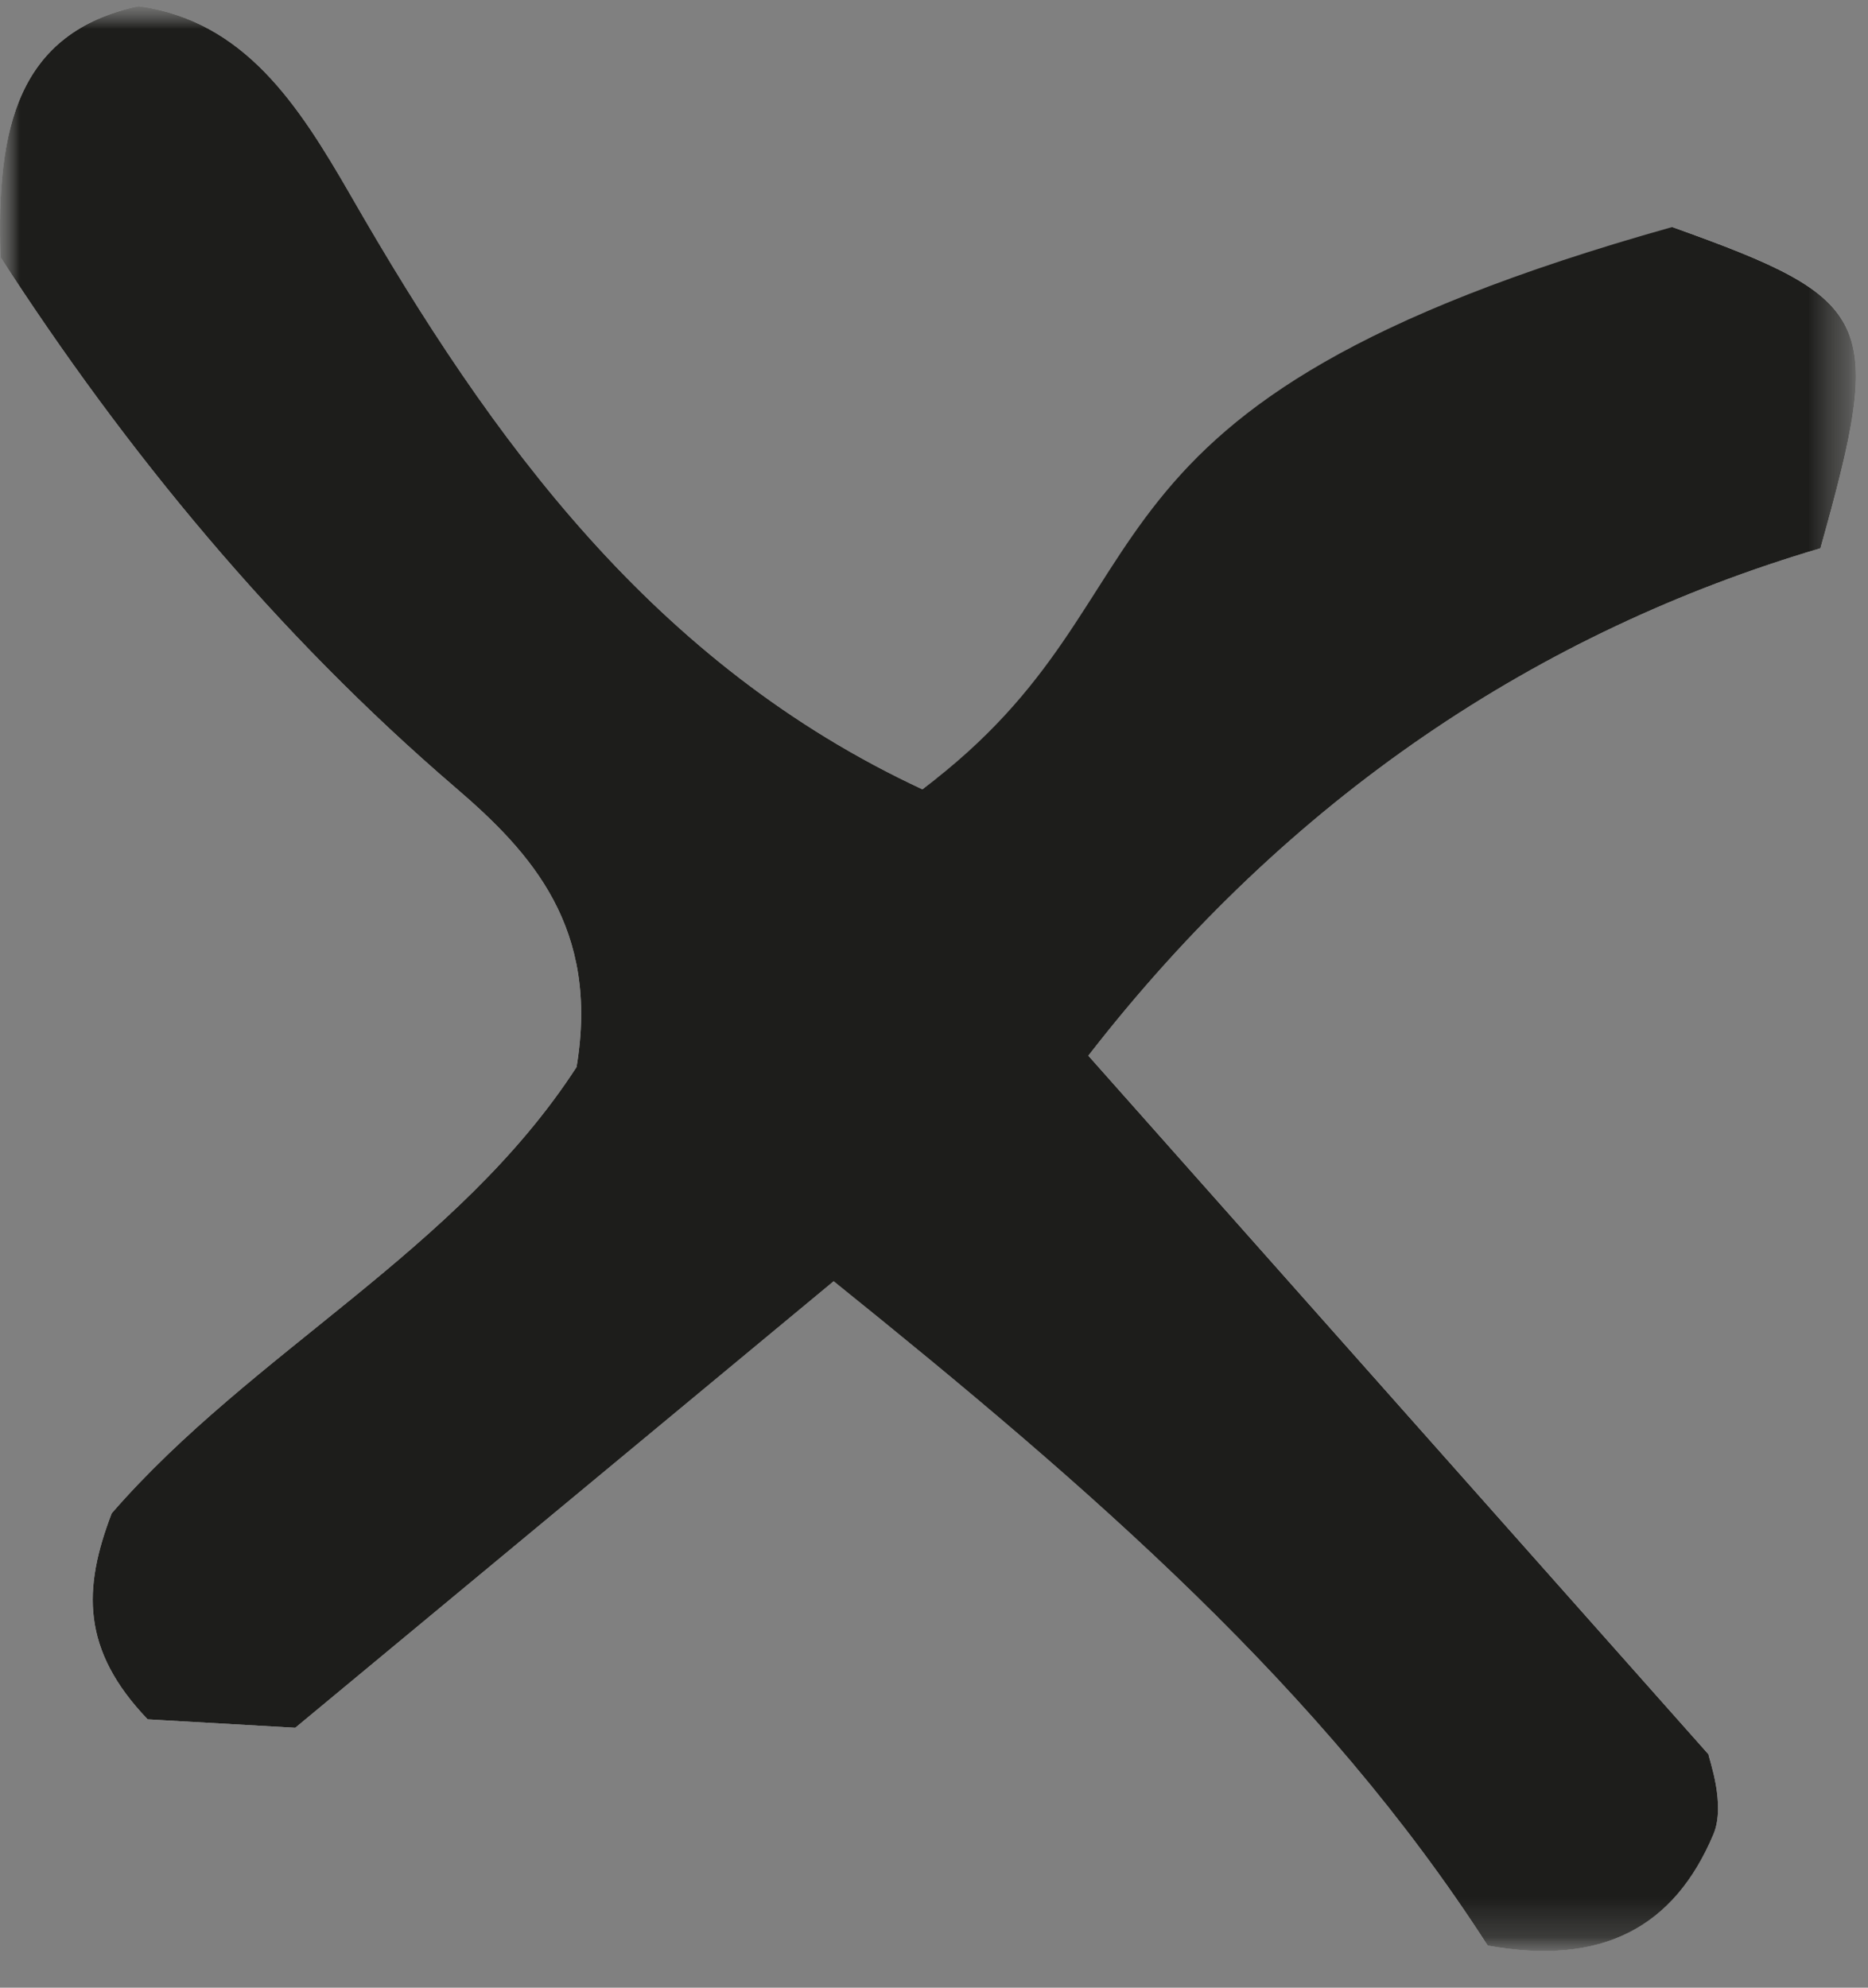 <svg width="47" height="50" viewBox="0 0 47 50" xmlns="http://www.w3.org/2000/svg">
    <rect x="0" y="0" width="47" height="50" fill="#808080" stroke="none"/>
    <g fill="none" fill-rule="evenodd">
        <g transform="translate(0 -.771)">
            <mask id="a" fill="#fff">
                <path d="M0 49.846h46.696V.926H.001z"/>
            </mask>
            <path d="M23.208 20.626C16.477 17.494 12.381 11.882 8.825 5.69 7.5 3.388 6.152 1.303 3.49.925.438 1.585-.095 3.995.014 7.243c3.153 4.88 6.934 9.47 11.443 13.338 1.926 1.649 3.634 3.539 3.049 7.032-3.011 4.64-8.151 7.145-11.695 11.224-.729 1.898-.766 3.44.904 5.184l3.714.212L20.975 33c6.472 5.209 12.318 10.272 16.455 16.71 2.895.52 4.697-.465 5.68-2.8.316-.751-.112-1.893-.123-2.01-5.463-6.156-10.449-11.767-15.604-17.575 5.058-6.517 11.339-10.67 18.42-12.764 1.622-5.77 1.396-6.248-3.729-8.08-5.992 4.49-12.16 9.114-18.866 14.144" fill="#FFF" mask="url(#a)"/>
        </g>
        <g transform="translate(0 -.771)">
            <mask id="b" fill="#fff">
                <path d="M0 49.846h46.696V.926H.001z"/>
            </mask>
            <path d="M23.208 20.626c6.706-5.03 2.874-9.653 18.866-14.144 5.125 1.832 5.35 2.31 3.729 8.08-7.081 2.093-13.362 6.247-18.42 12.764 5.155 5.808 10.141 11.42 15.604 17.575.011.117.44 1.259.124 2.01-.984 2.335-2.786 3.32-5.68 2.8-4.138-6.438-9.984-11.501-16.456-16.71-4.348 3.605-8.83 7.323-13.546 11.232l-3.714-.212c-1.67-1.745-1.633-3.286-.904-5.184 3.544-4.08 8.684-6.584 11.695-11.224.585-3.493-1.123-5.383-3.049-7.032C6.948 16.713 3.167 12.123.014 7.243-.096 3.994.438 1.585 3.49.925c2.662.378 4.01 2.463 5.335 4.764 3.556 6.193 7.652 11.805 14.383 14.937" fill="#1d1d1b" mask="url(#b)"/>
        </g>
    </g>
</svg>
